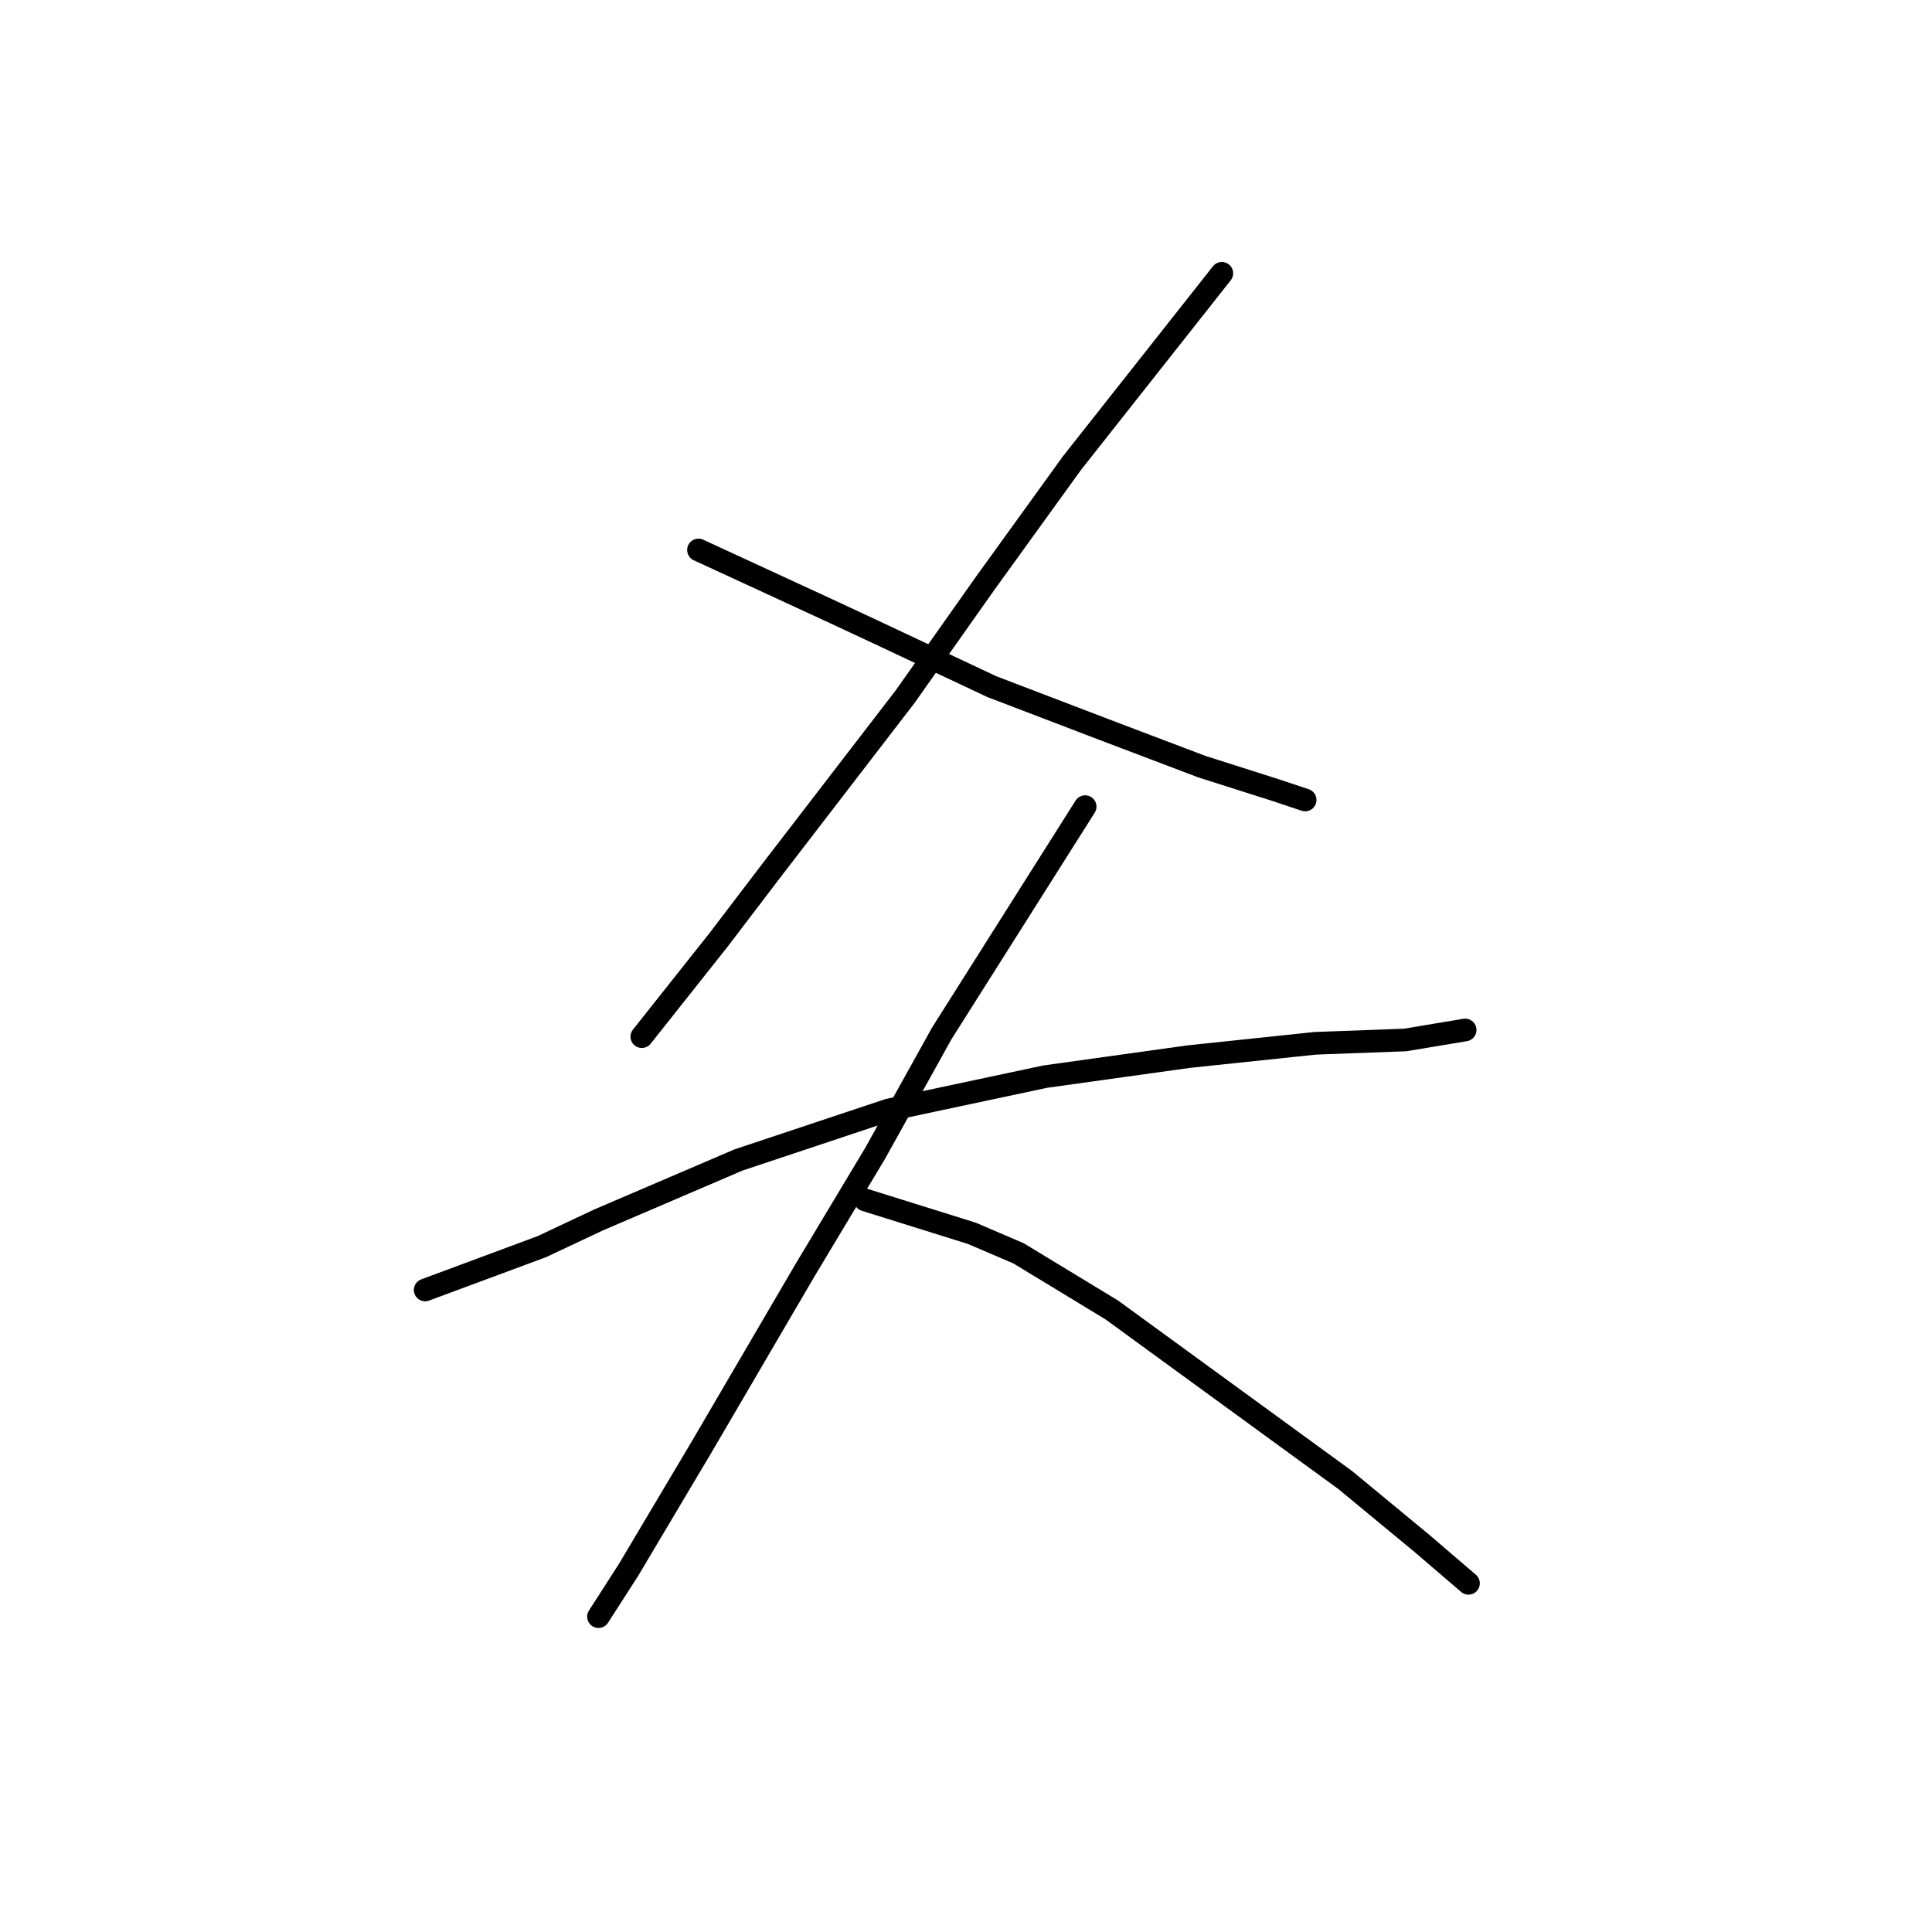 <?xml version="1.0" standalone="no"?>
    <svg width="256" height="256" xmlns="http://www.w3.org/2000/svg" version="1.1">
    <polyline stroke="black" stroke-width="3" stroke-linecap="round" fill="transparent" stroke-linejoin="round" points="161.898 36.214 142.022 61.39 130.538 77.291 119.937 92.308 102.27 115.276 95.203 124.552 85.044 137.361 85.044 137.361 " />
        <polyline stroke="black" stroke-width="3" stroke-linecap="round" fill="transparent" stroke-linejoin="round" points="92.552 72.874 109.778 80.824 116.404 83.916 131.421 90.983 146.439 96.725 159.248 101.584 168.965 104.676 172.94 106.001 172.94 106.001 " />
        <polyline stroke="black" stroke-width="3" stroke-linecap="round" fill="transparent" stroke-linejoin="round" points="56.334 170.929 71.793 165.187 79.302 161.653 97.853 153.703 117.729 147.078 138.488 142.661 157.481 140.011 174.265 138.244 186.191 137.802 194.141 136.477 194.141 136.477 " />
        <polyline stroke="black" stroke-width="3" stroke-linecap="round" fill="transparent" stroke-linejoin="round" points="143.788 106.884 124.796 136.919 115.962 152.82 106.687 168.279 92.994 191.688 83.277 208.031 79.302 214.214 79.302 214.214 " />
        <polyline stroke="black" stroke-width="3" stroke-linecap="round" fill="transparent" stroke-linejoin="round" points="114.637 159.003 128.771 163.42 134.955 166.07 147.322 173.579 178.24 196.105 188.399 204.497 194.583 209.798 194.583 209.798 " />
        </svg>